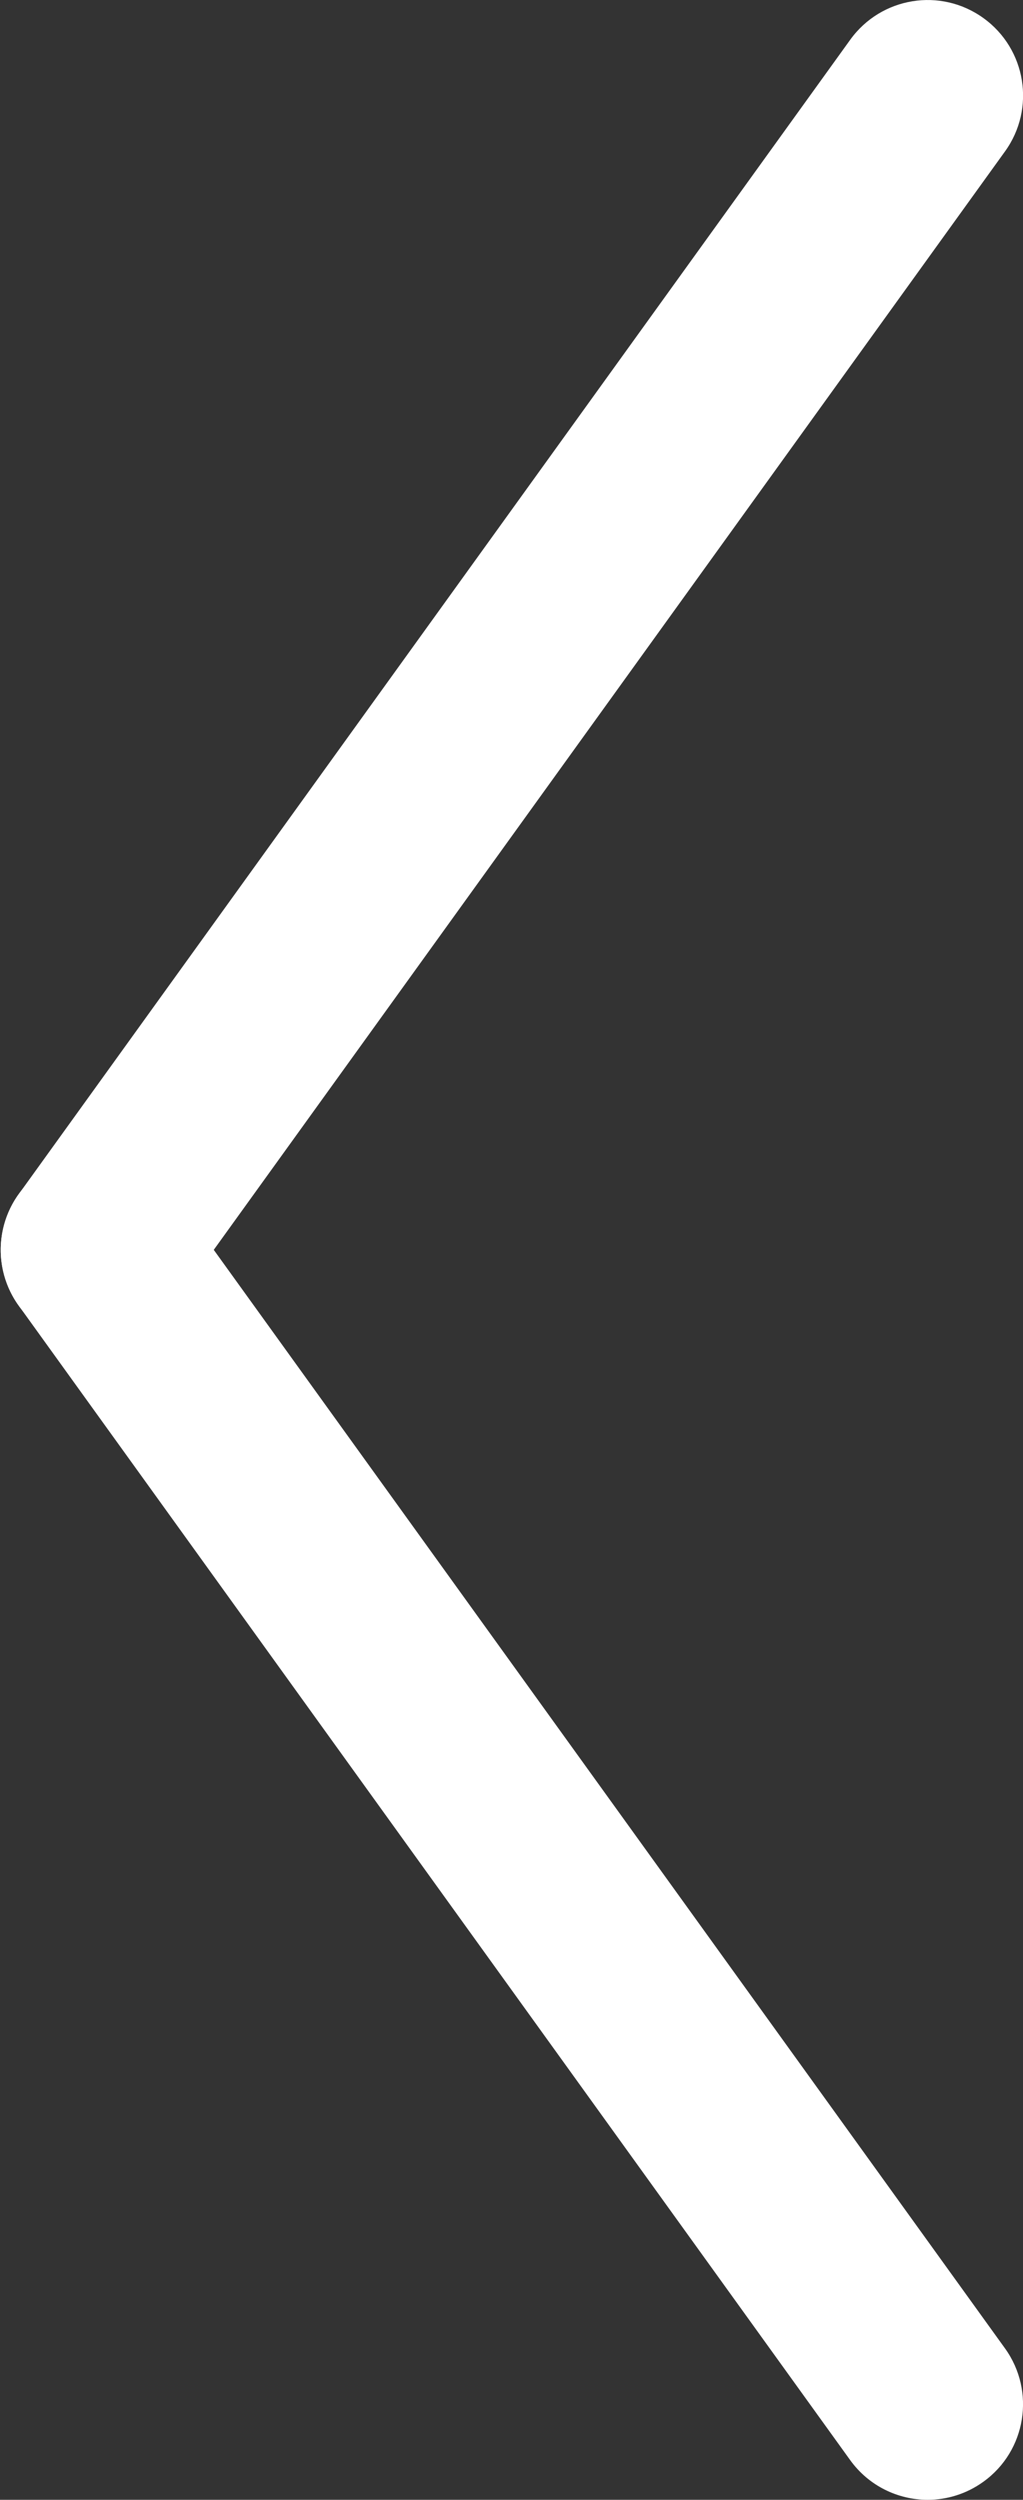 <?xml version="1.0" encoding="utf-8"?>
<!-- Generator: Adobe Illustrator 24.0.1, SVG Export Plug-In . SVG Version: 6.00 Build 0)  -->
<svg version="1.1" id="Слой_1" xmlns="http://www.w3.org/2000/svg" xmlns:xlink="http://www.w3.org/1999/xlink" x="0px" y="0px"
	 viewBox="0 0 102.4 250" style="enable-background:new 0 0 102.4 250;" xml:space="preserve">
<rect x="0" y="0" width="102.4" height="250" fill="#333333" stroke="none"/>
<style type="text/css">
	.st0{fill:#FFFFFF;}
</style>
<path class="st0" d="M9.62,134.55c-1.94,0-3.89-0.59-5.58-1.8c-4.28-3.09-5.25-9.05-2.16-13.33L85.11,3.97
	c3.09-4.28,9.05-5.25,13.33-2.16c4.28,3.08,5.25,9.05,2.16,13.33L17.37,130.58C15.51,133.17,12.58,134.55,9.62,134.55z"/>
<path class="st0" d="M92.86,250c-2.97,0-5.89-1.38-7.76-3.97L1.88,130.58c-3.09-4.28-2.12-10.25,2.16-13.33
	c4.28-3.09,10.25-2.12,13.33,2.16l83.23,115.45c3.08,4.28,2.12,10.25-2.16,13.33C96.75,249.41,94.8,250,92.86,250z"/>
</svg>
